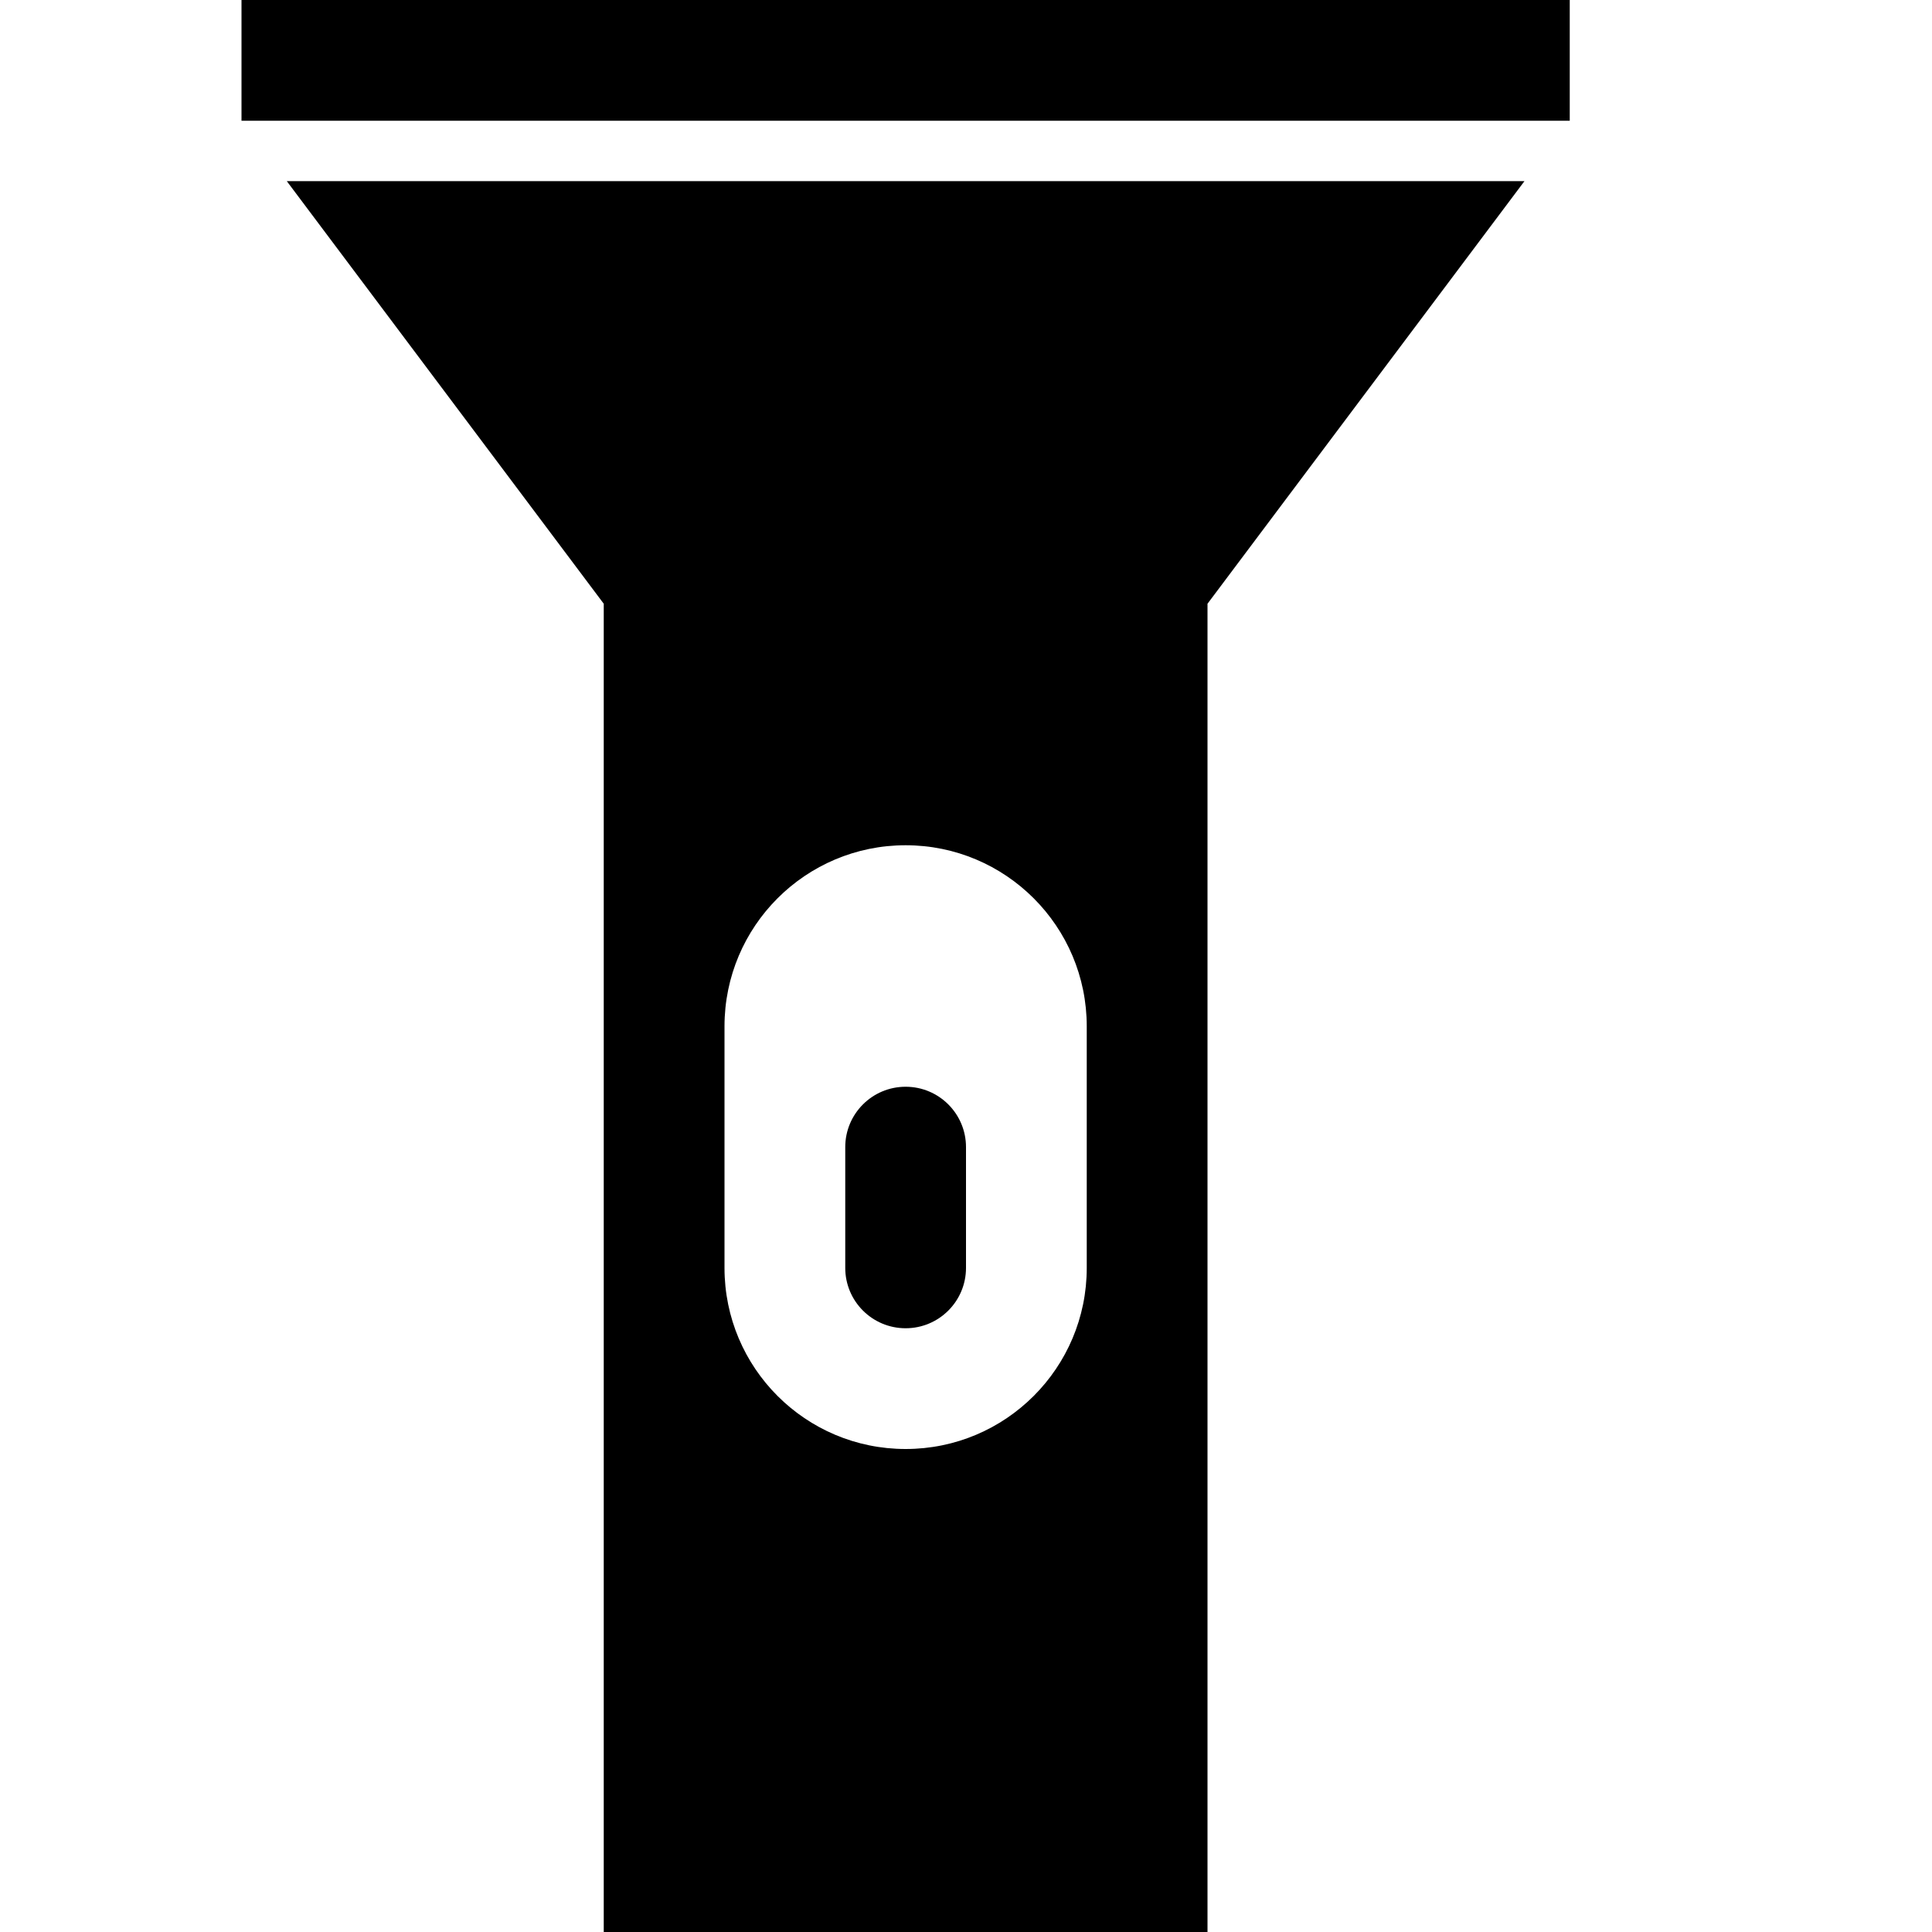 <?xml version="1.0" encoding="utf-8"?>
<!-- Generated by IcoMoon.io -->
<!DOCTYPE svg PUBLIC "-//W3C//DTD SVG 1.1//EN" "http://www.w3.org/Graphics/SVG/1.1/DTD/svg11.dtd">
<svg version="1.1" xmlns="http://www.w3.org/2000/svg" xmlns:xlink="http://www.w3.org/1999/xlink" width="64" height="64" viewBox="0 0 64 64">
<path d="M8 0h44v4h-44v-4z" fill="#000000"></path>
<path d="M20 20v44h20v-44l10.5-14h-41l10.5 14zM36 42c0 3.314-2.686 6-6 6s-6-2.686-6-6v-8c0-3.314 2.686-6 6-6s6 2.686 6 6v8z" fill="#000000"></path>
<path d="M30 44c-1.105 0-2-0.895-2-2v-4c0-1.105 0.895-2 2-2s2 0.895 2 2v4c0 1.105-0.895 2-2 2z" fill="#000000"></path>
</svg>
